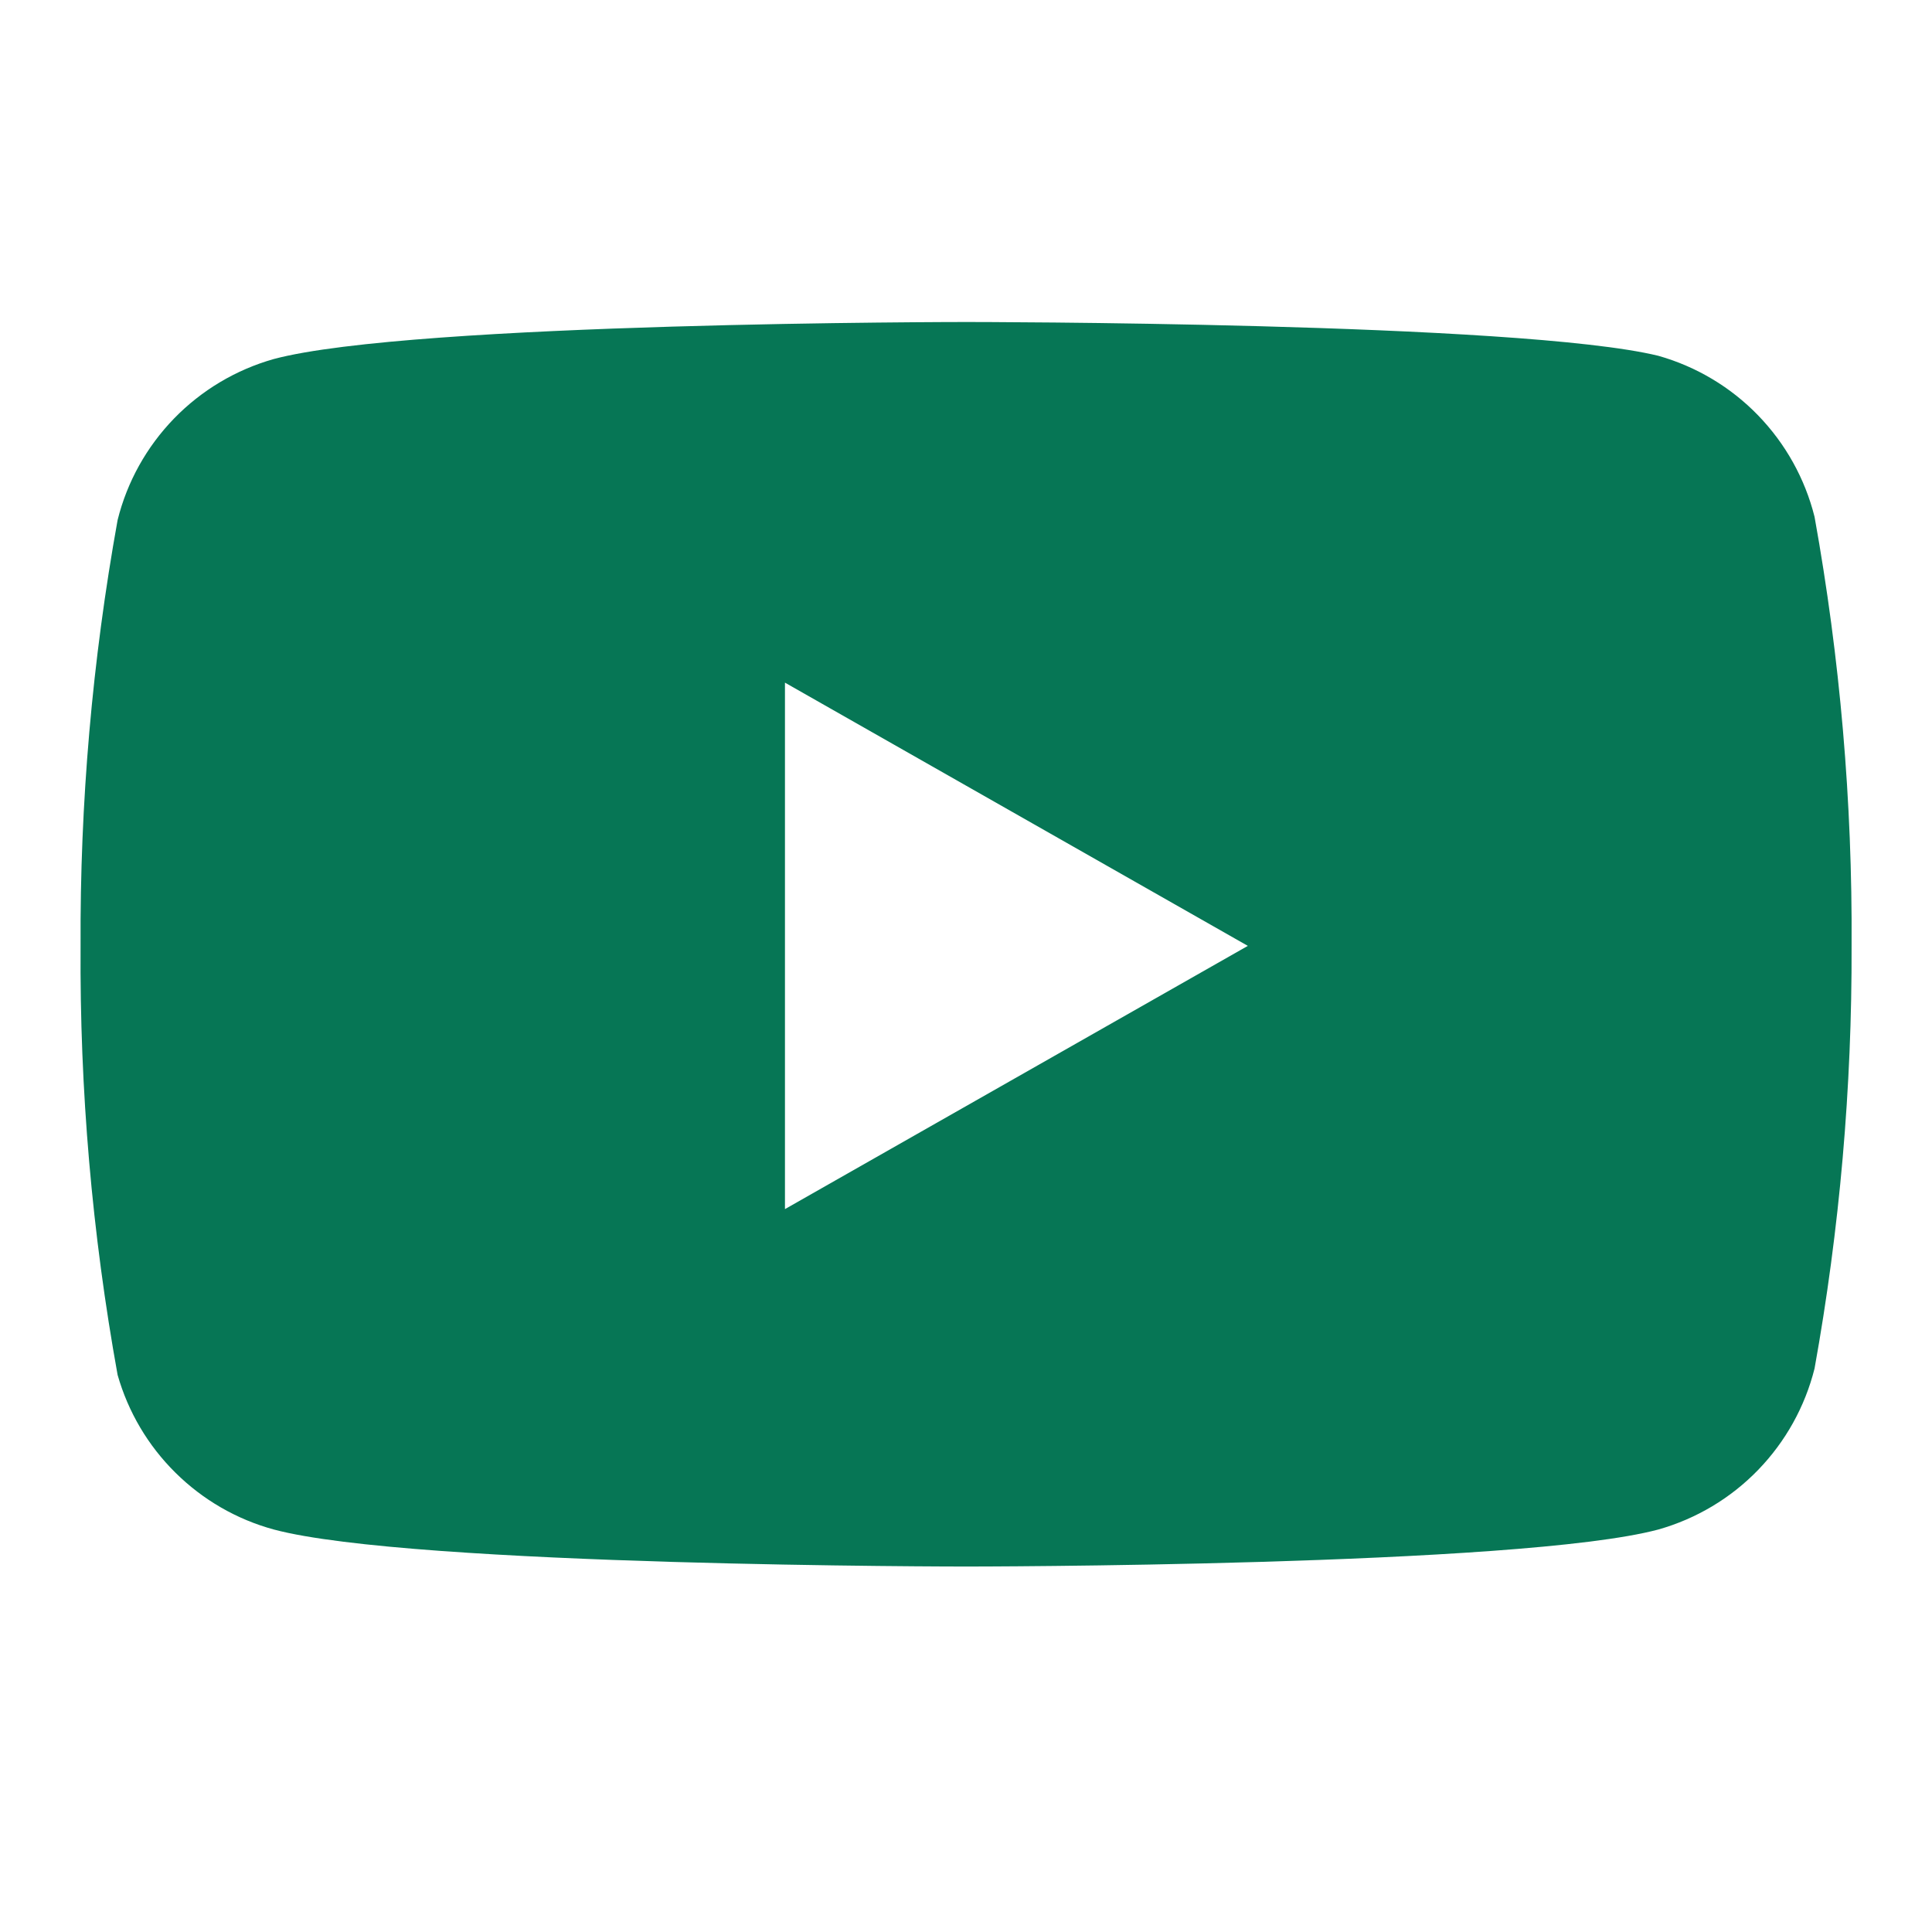 <svg width="24" height="24" viewBox="0 0 24 24" fill="none" xmlns="http://www.w3.org/2000/svg">
<path fill-rule="evenodd" clip-rule="evenodd" d="M21.839 5.159C22.18 5.511 22.422 5.945 22.541 6.42C22.858 8.179 23.012 9.963 23.001 11.75C23.007 13.51 22.853 15.268 22.541 17C22.422 17.475 22.18 17.909 21.839 18.261C21.499 18.612 21.071 18.867 20.601 19C18.881 19.46 12.001 19.46 12.001 19.46C12.001 19.46 5.121 19.46 3.401 19C2.939 18.874 2.519 18.631 2.179 18.294C1.839 17.958 1.592 17.54 1.461 17.08C1.143 15.321 0.989 13.537 1.001 11.75C0.992 9.976 1.146 8.206 1.461 6.46C1.579 5.985 1.821 5.551 2.162 5.199C2.503 4.848 2.93 4.593 3.401 4.46C5.121 4 12.001 4 12.001 4C12.001 4 18.881 4 20.601 4.42C21.071 4.553 21.499 4.808 21.839 5.159ZM15.501 11.75L9.751 15.02V8.48L15.501 11.75Z" fill="#067655"/>
</svg>
